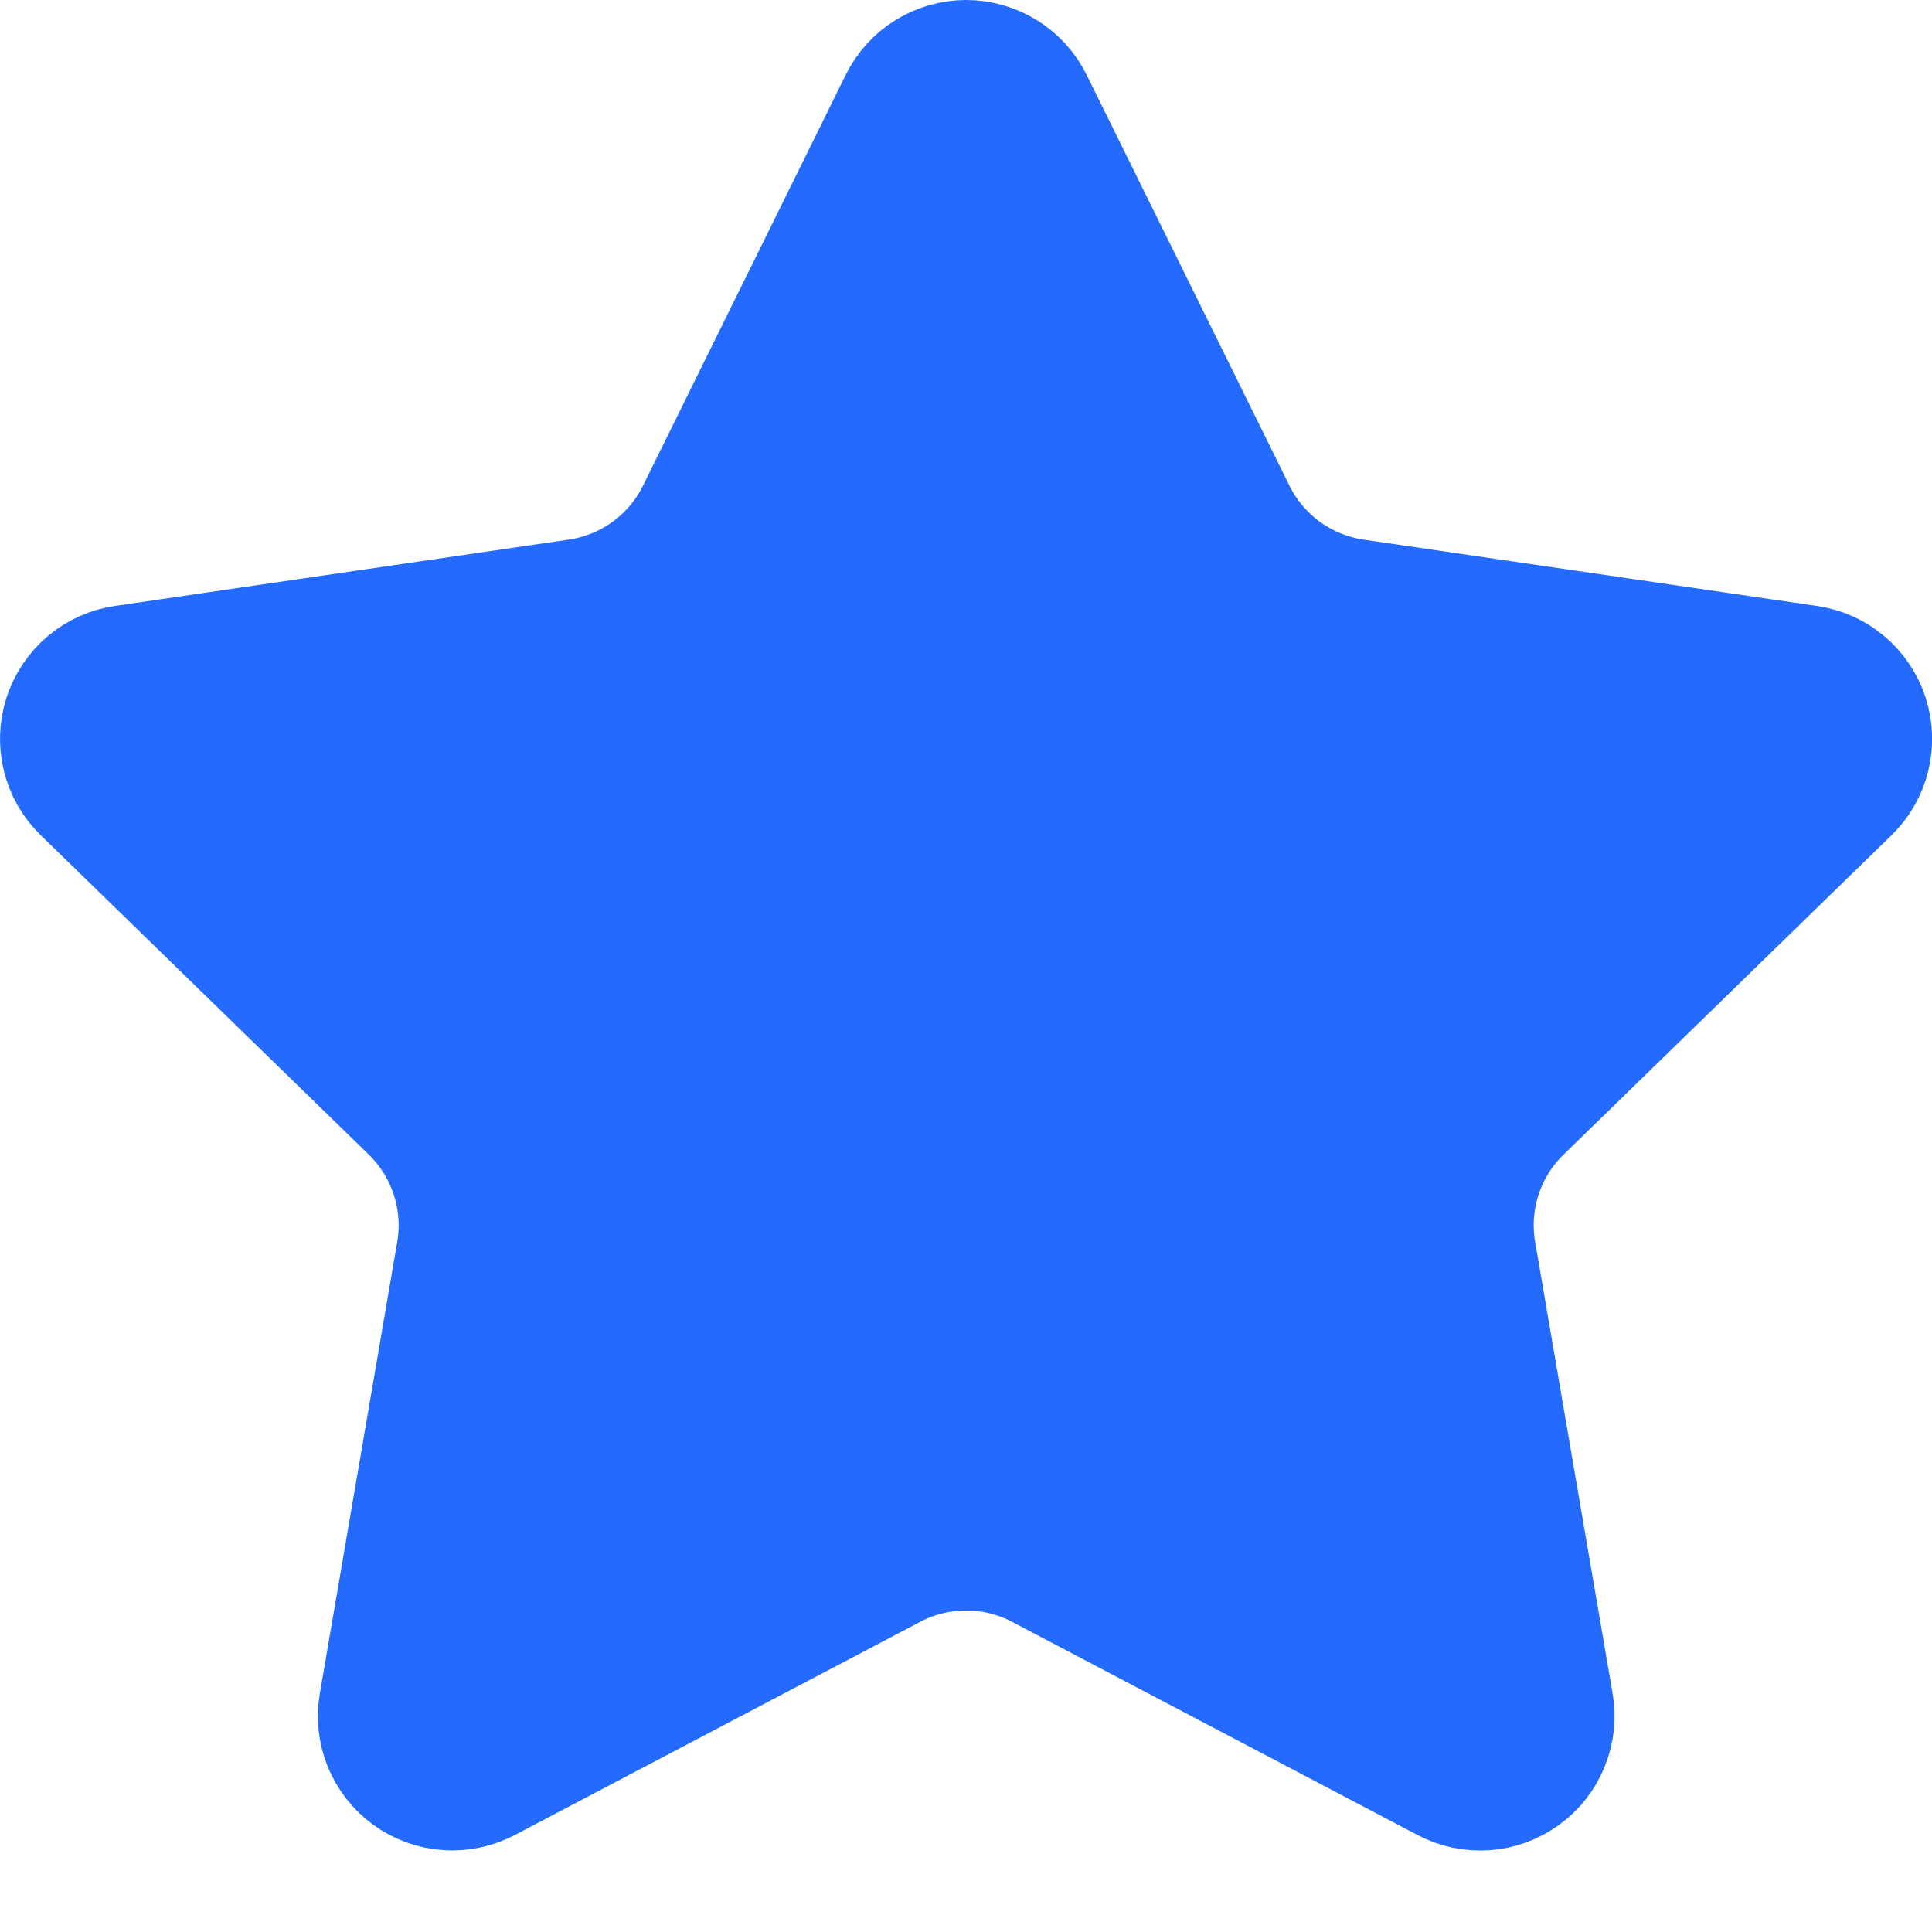 <svg width="22" height="22" viewBox="0 0 22 22" fill="none" xmlns="http://www.w3.org/2000/svg">
<path d="M10.527 1.295C10.571 1.206 10.638 1.132 10.722 1.08C10.806 1.028 10.903 1 11.002 1C11.101 1 11.197 1.028 11.281 1.08C11.365 1.132 11.433 1.206 11.477 1.295L13.787 5.974C13.939 6.282 14.164 6.548 14.441 6.75C14.719 6.952 15.042 7.084 15.382 7.134L20.548 7.89C20.646 7.904 20.738 7.945 20.813 8.009C20.889 8.073 20.945 8.156 20.976 8.251C21.006 8.345 21.01 8.445 20.986 8.541C20.963 8.637 20.913 8.725 20.842 8.794L17.106 12.432C16.859 12.672 16.675 12.968 16.569 13.296C16.462 13.623 16.437 13.971 16.495 14.31L17.377 19.45C17.394 19.548 17.384 19.648 17.346 19.741C17.309 19.833 17.247 19.913 17.166 19.971C17.086 20.029 16.991 20.064 16.892 20.071C16.793 20.078 16.694 20.057 16.606 20.01L11.988 17.582C11.684 17.422 11.345 17.339 11.001 17.339C10.658 17.339 10.319 17.422 10.015 17.582L5.398 20.01C5.31 20.056 5.211 20.077 5.112 20.07C5.013 20.063 4.918 20.029 4.838 19.97C4.758 19.912 4.696 19.832 4.658 19.74C4.621 19.648 4.611 19.548 4.628 19.45L5.509 14.311C5.567 13.972 5.542 13.623 5.435 13.296C5.329 12.969 5.144 12.672 4.898 12.432L1.162 8.795C1.09 8.726 1.04 8.638 1.016 8.542C0.992 8.446 0.995 8.345 1.026 8.25C1.057 8.156 1.113 8.072 1.189 8.008C1.265 7.944 1.357 7.903 1.456 7.889L6.621 7.134C6.961 7.084 7.284 6.953 7.562 6.751C7.841 6.549 8.066 6.282 8.218 5.974L10.527 1.295Z" fill="#246BFD" stroke="#246BFD" stroke-width="2" stroke-linecap="round" stroke-linejoin="round"/>
</svg>
